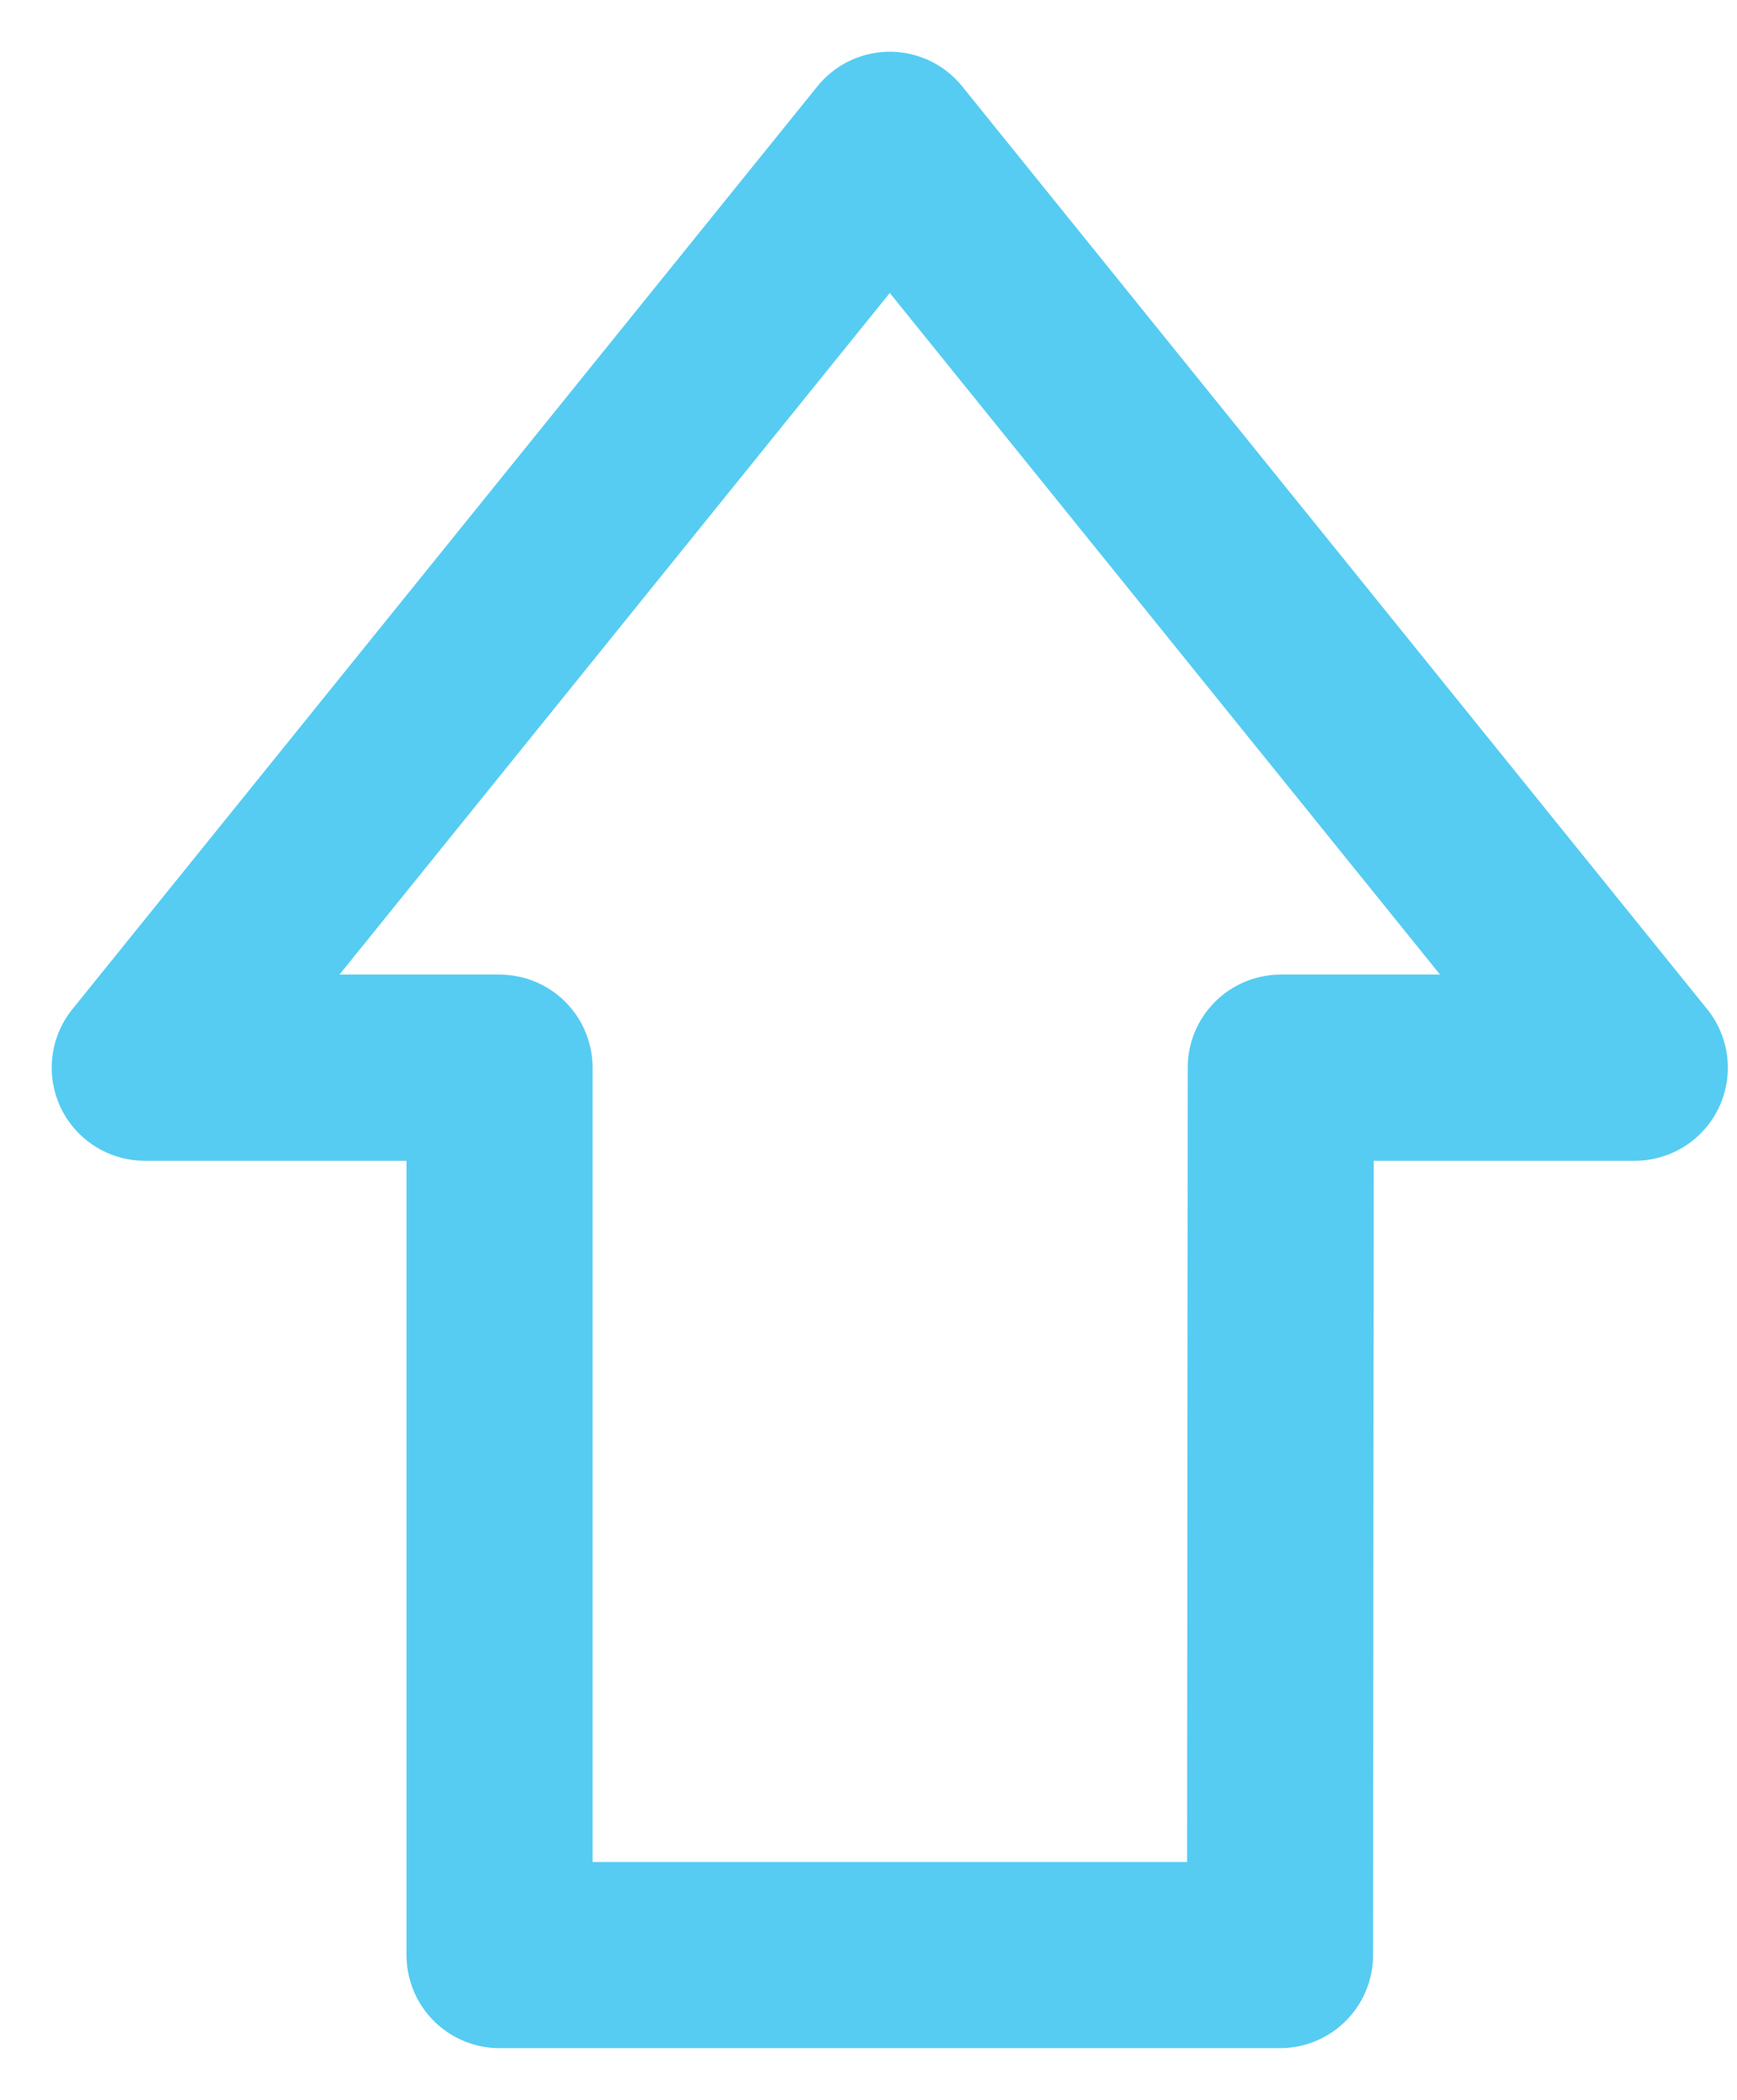 <svg width="24" height="29" viewBox="0 0 24 29" fill="none" xmlns="http://www.w3.org/2000/svg">
<path d="M12.294 2L22.588 14.745H17.696L17.686 27H6.902V14.745H2L12.294 2Z" stroke="#56CCF2" stroke-width="2.571" stroke-linecap="round" stroke-linejoin="round"/>
</svg>
